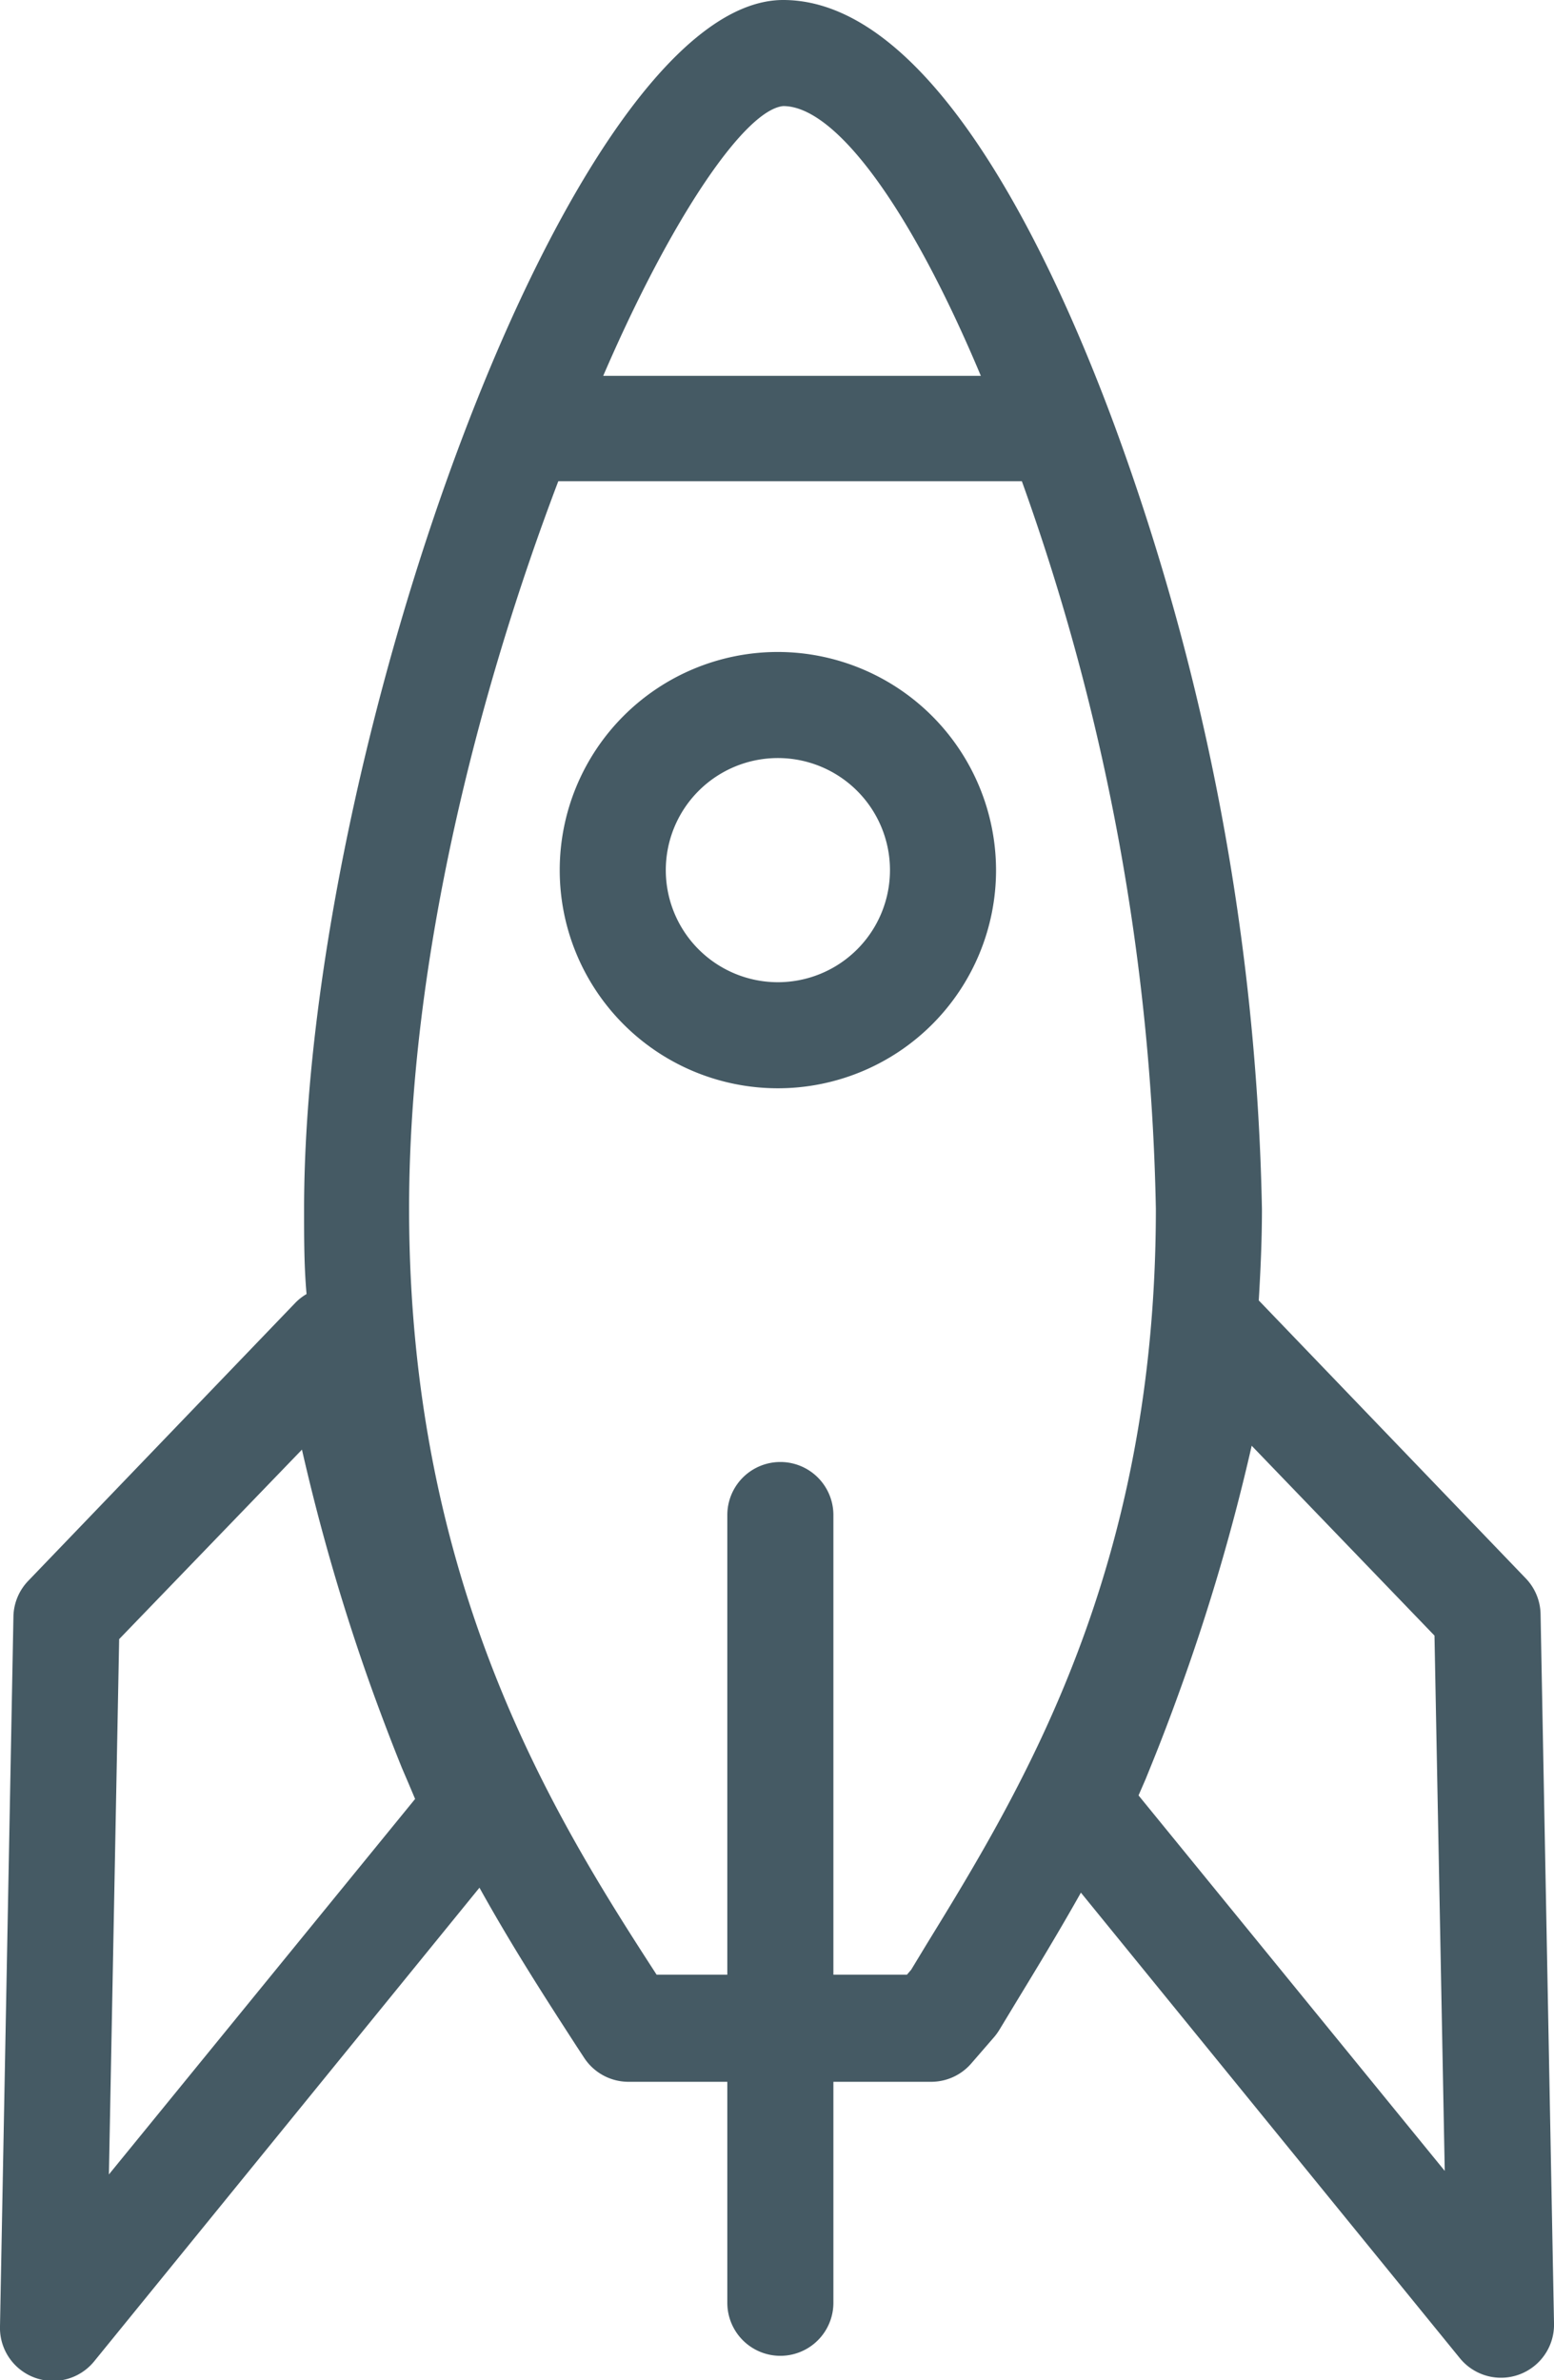 <svg xmlns="http://www.w3.org/2000/svg" viewBox="0 0 43.95 67.32"><defs><style>.cls-1{fill:#455a64;}</style></defs><title>Rocket</title><g id="Layer_2" data-name="Layer 2"><g id="Layer_8" data-name="Layer 8"><path class="cls-1" d="M43.57,45.64a1.5,1.5,0,0,0-.42-1L35.6,36.78c.05-.84.09-1.69.09-2.58a68,68,0,0,0-4.16-22.14C29.87,7.56,26.45,0,22.15,0,16.17,0,8.6,21.21,8.6,34.21c0,.82,0,1.61.07,2.39a1.49,1.49,0,0,0-.31.24L.8,44.71a1.5,1.5,0,0,0-.42,1L0,65.79a1.5,1.5,0,0,0,2.66,1L13.56,53.39c.95,1.71,1.91,3.19,2.75,4.49l.21.32a1.5,1.5,0,0,0,1.26.68h2.79v6.25a1.5,1.5,0,0,0,3,0V58.88h2.77a1.5,1.5,0,0,0,1.13-.52l.65-.75a1.64,1.64,0,0,0,.15-.21l.49-.81c.56-.92,1.18-1.94,1.81-3.06L41.29,66.7a1.5,1.5,0,0,0,2.66-1ZM3.08,61.5l.29-15.14L8.54,41a58.45,58.45,0,0,0,2,6.84c.28.77.55,1.48.83,2.17h0l.18.42.19.45ZM22.15,3c1.52,0,3.65,3,5.59,7.63H17.06C19,6.13,21.07,3.11,22.15,3ZM26.2,55l-.43.71-.12.14H23.57v-13a1.5,1.5,0,0,0-3,0v13h-2c-2.87-4.43-7-11-7-21.67,0-7,1.95-14.6,4.22-20.57H28.9a64.44,64.44,0,0,1,3.79,20.58C32.69,44.38,28.94,50.54,26.2,55Zm6-4.22.2-.46.17-.42h0c.28-.69.55-1.4.83-2.18a58.31,58.31,0,0,0,2-6.83l5.17,5.37.29,15.14Z"/><path class="cls-1" d="M22,18.44a6.17,6.17,0,1,0,6.17,6.17A6.18,6.18,0,0,0,22,18.44Zm0,9.34a3.17,3.17,0,1,1,3.17-3.17A3.17,3.17,0,0,1,22,27.78Z"/></g></g></svg>